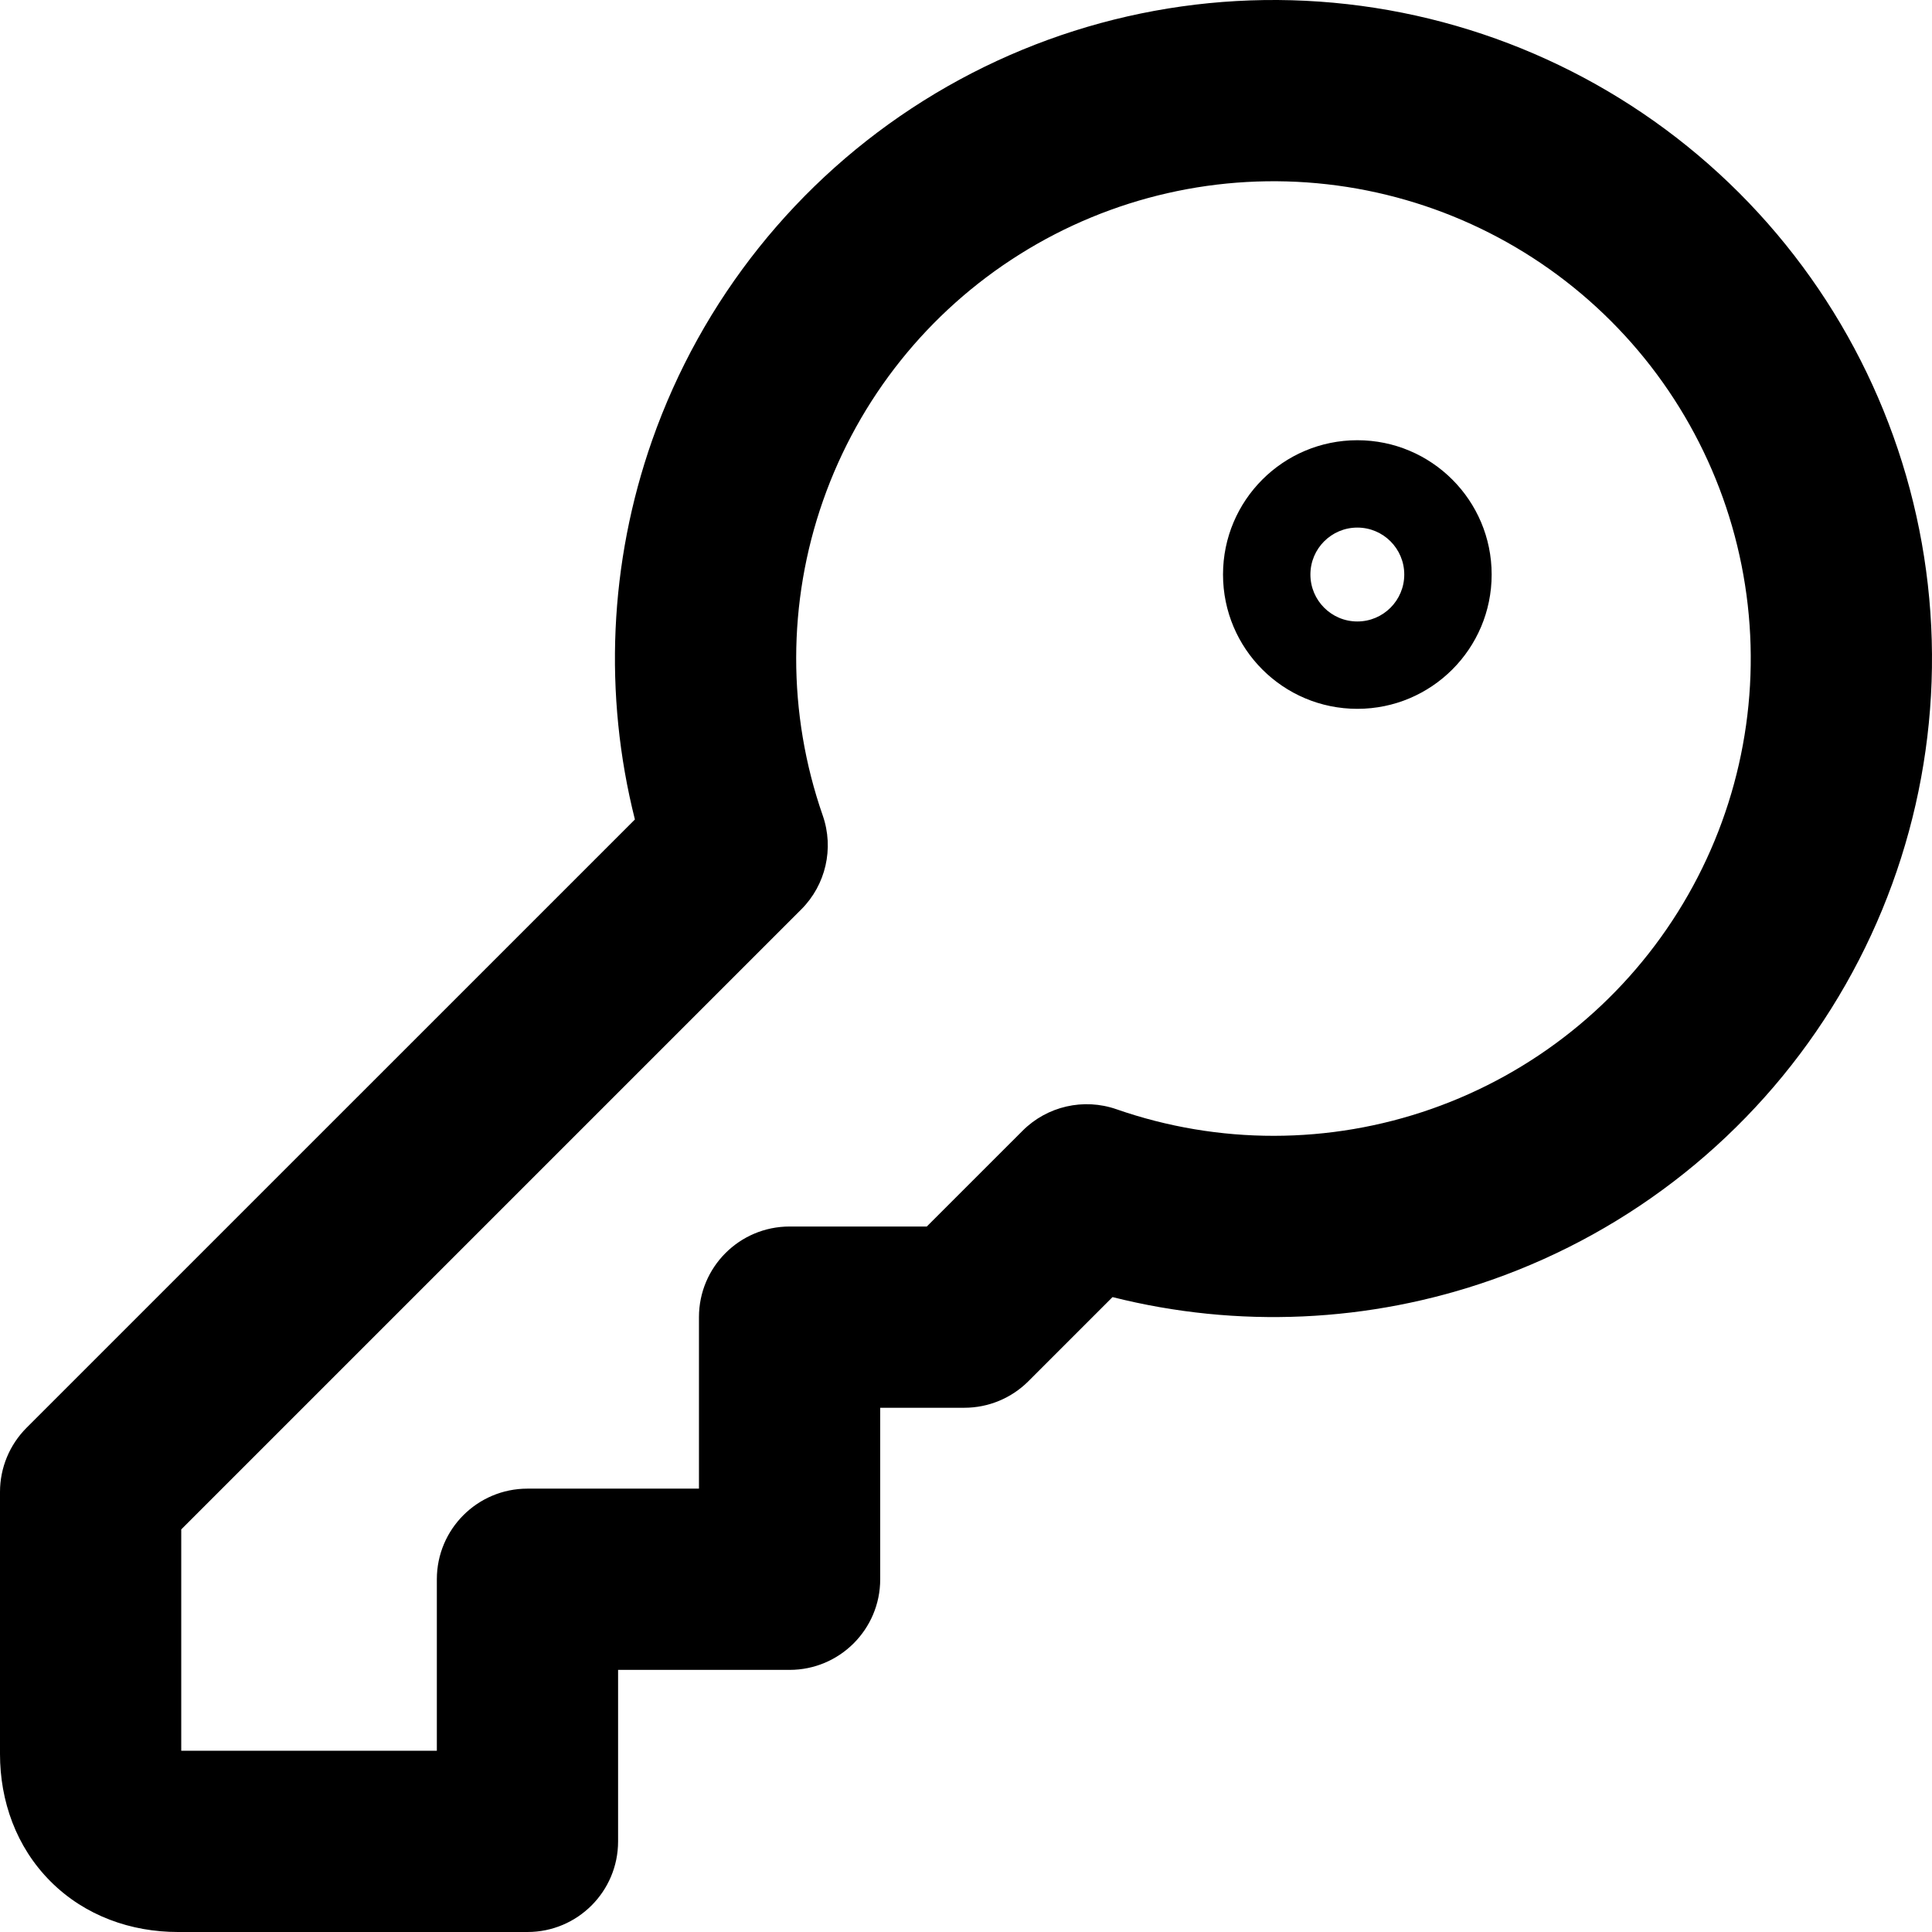 <svg width="64" height="64" viewBox="0 0 64 64" xmlns="http://www.w3.org/2000/svg">
<g clip-path="url(#clip0_194_164)">
<path fill-rule="evenodd" clip-rule="evenodd" d="M44.635 0.138C39.727 -0.417 34.776 0.711 30.592 3.336C26.408 5.961 23.238 9.928 21.602 14.588C20.18 18.64 19.989 23.008 21.032 27.146L0.879 47.298C0.316 47.861 0 48.625 0 49.421V58.104C0 59.654 0.53 61.179 1.675 62.325C2.82 63.47 4.346 64 5.896 64H17.473C19.131 64 20.475 62.656 20.475 60.998V55.317H26.156C27.814 55.317 29.158 53.973 29.158 52.315V46.634H31.945C32.741 46.634 33.504 46.318 34.067 45.755L36.854 42.968C40.992 44.011 45.359 43.821 49.412 42.398C54.072 40.761 58.039 37.592 60.664 33.408C63.289 29.224 64.417 24.273 63.862 19.365C63.307 14.457 61.103 9.882 57.611 6.389C54.118 2.897 49.543 0.693 44.635 0.138ZM33.783 8.422C36.815 6.519 40.404 5.702 43.961 6.104C47.518 6.506 50.834 8.104 53.365 10.635C55.896 13.166 57.494 16.482 57.896 20.039C58.298 23.596 57.481 27.185 55.578 30.217C53.676 33.25 50.801 35.547 47.423 36.733C44.045 37.919 40.365 37.923 36.984 36.745C35.897 36.367 34.688 36.643 33.874 37.458L30.701 40.63H26.156C24.498 40.63 23.154 41.974 23.154 43.632V49.313H17.473C15.815 49.313 14.471 50.657 14.471 52.315V57.996H6.004V50.664L26.542 30.126C27.357 29.312 27.633 28.103 27.255 27.016C26.077 23.635 26.081 19.955 27.267 16.577C28.453 13.199 30.75 10.324 33.783 8.422ZM46.518 19.032C46.518 19.89 45.822 20.587 44.964 20.587C44.105 20.587 43.409 19.89 43.409 19.032C43.409 18.173 44.105 17.477 44.964 17.477C45.822 17.477 46.518 18.173 46.518 19.032ZM44.964 14.583C42.506 14.583 40.514 16.575 40.514 19.032C40.514 21.489 42.506 23.481 44.964 23.481C47.421 23.481 49.413 21.489 49.413 19.032C49.413 16.575 47.421 14.583 44.964 14.583Z" />
</g>
<defs>
<clipPath id="clip0_194_164">
<rect width="64" height="64" fill="white"/>
</clipPath>
</defs>
</svg>
